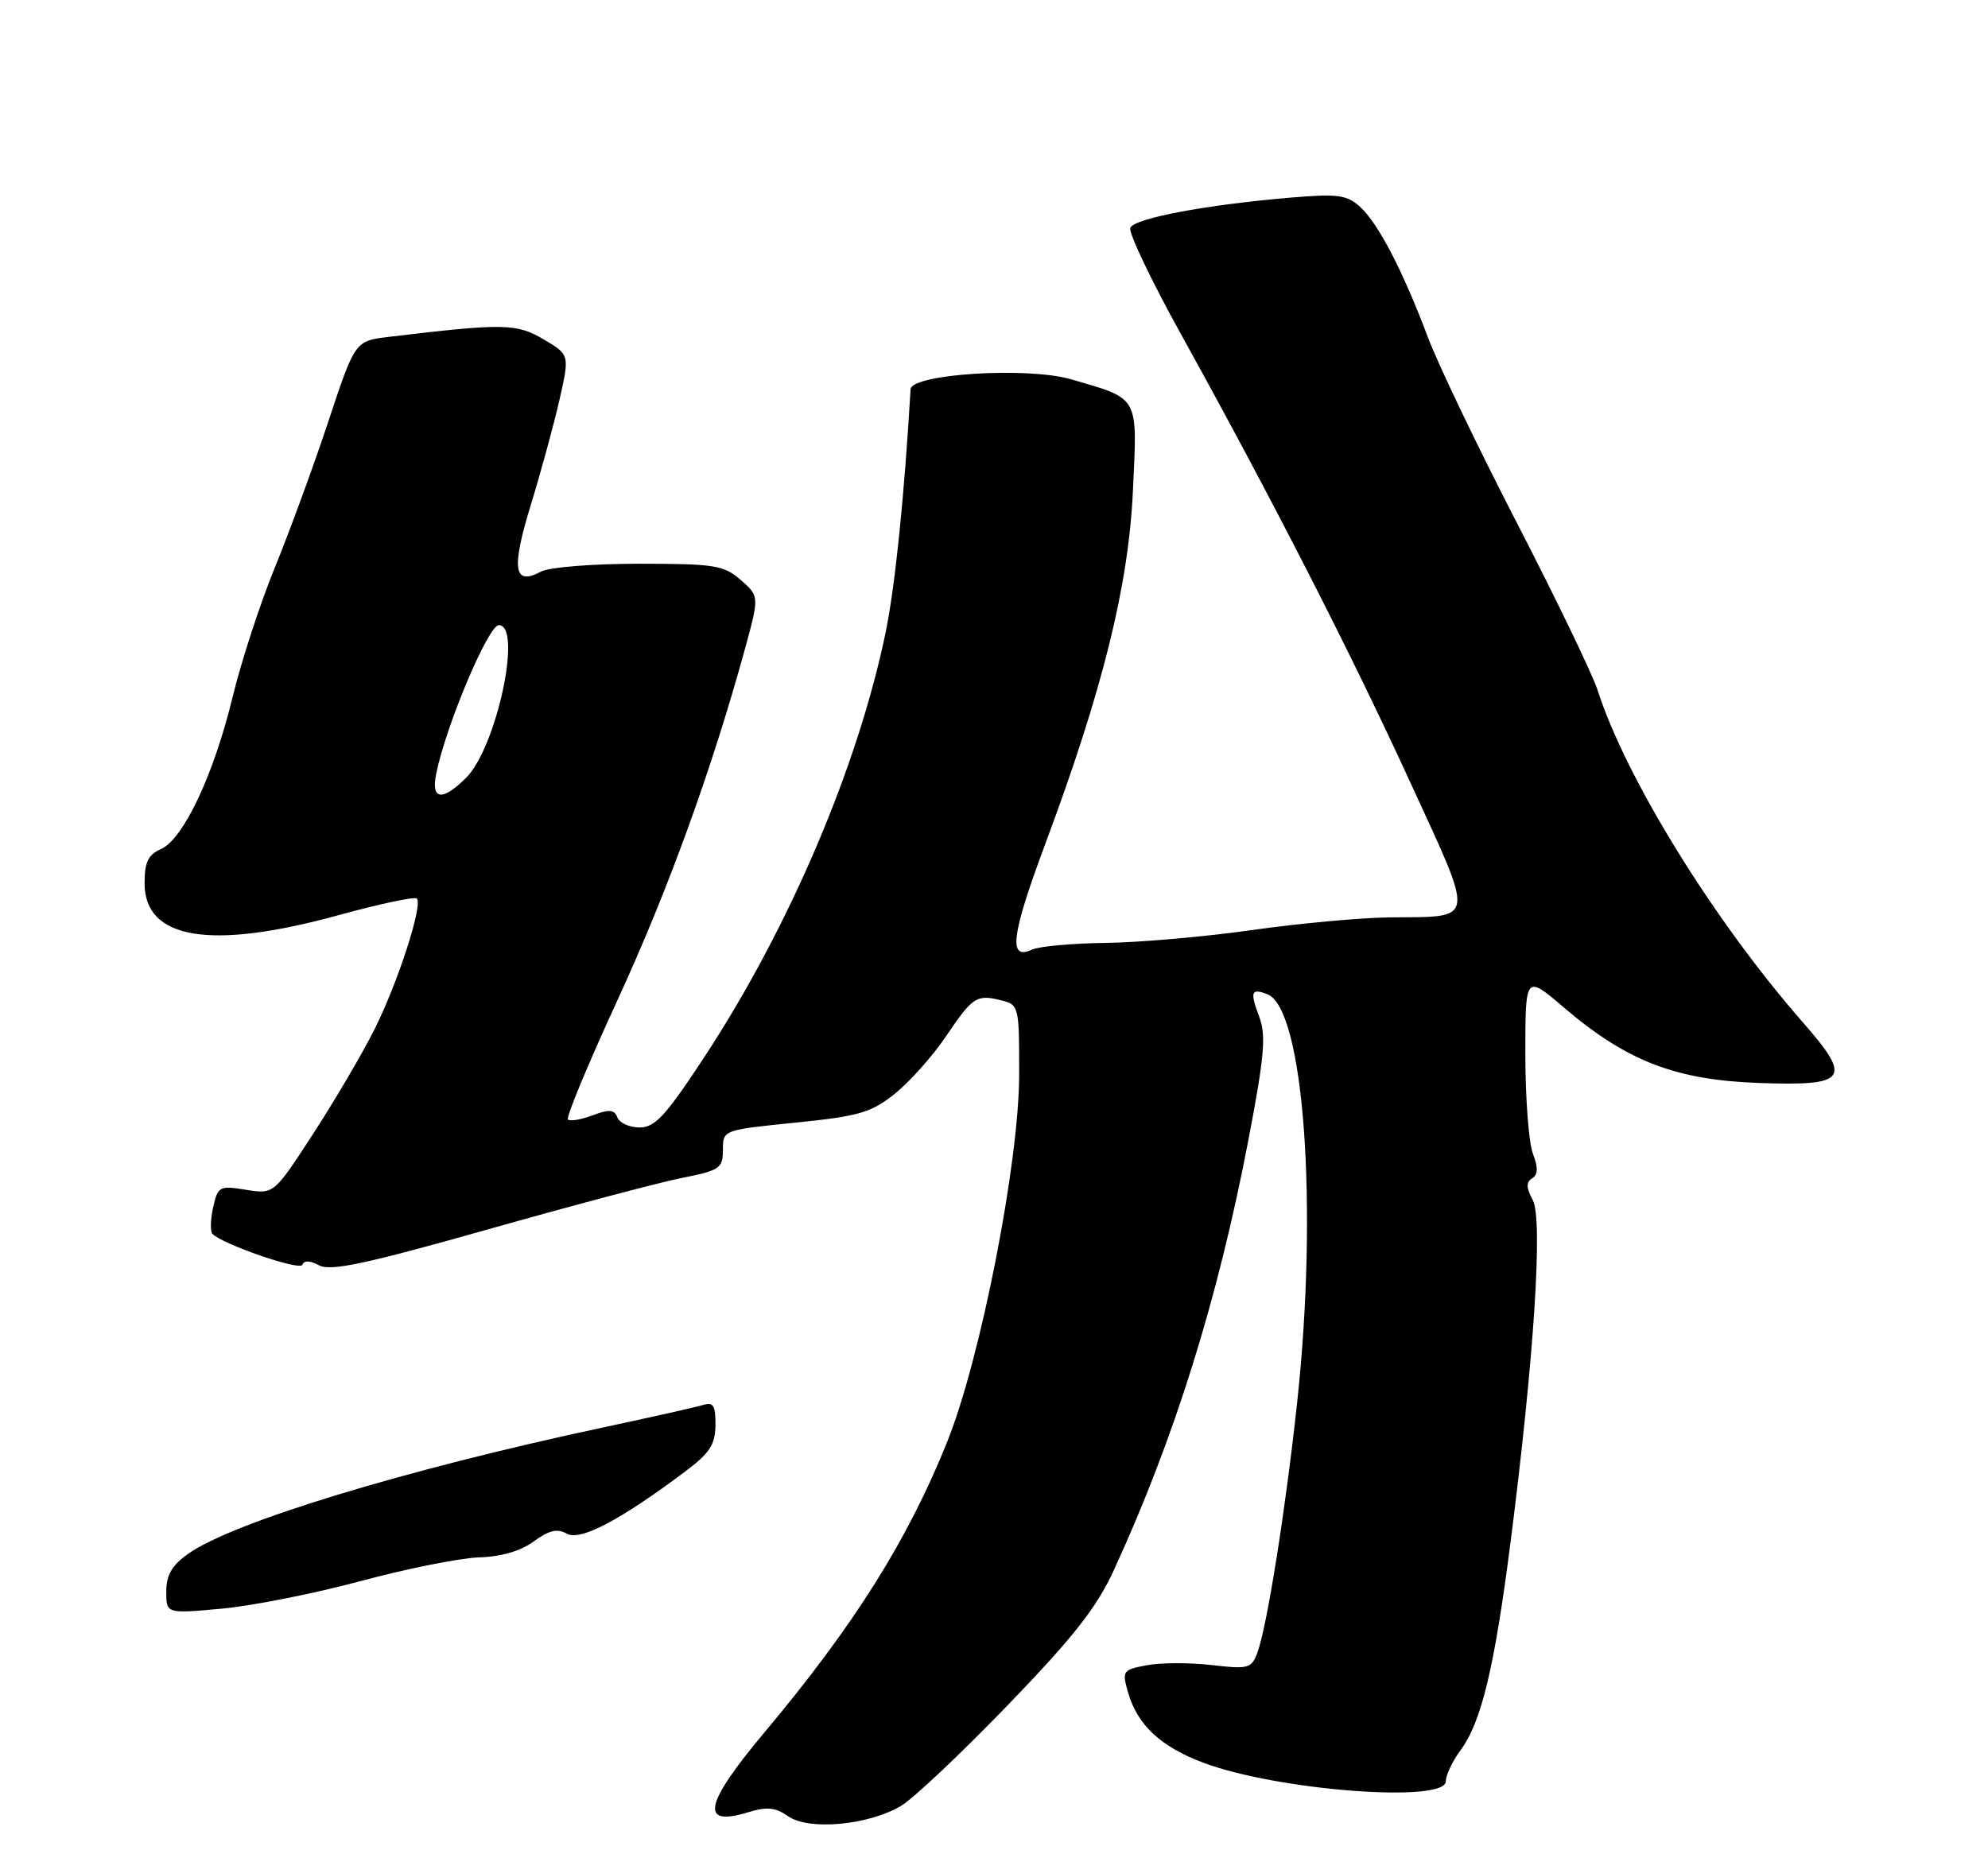 <?xml version="1.0" encoding="UTF-8" standalone="no"?>
<!DOCTYPE svg PUBLIC "-//W3C//DTD SVG 1.1//EN" "http://www.w3.org/Graphics/SVG/1.1/DTD/svg11.dtd" >
<svg xmlns="http://www.w3.org/2000/svg" xmlns:xlink="http://www.w3.org/1999/xlink" version="1.1" viewBox="0 0 275 256">
 <g >
 <path fill="currentColor"
d=" M 124.66 249.85 C 126.39 248.81 133.04 242.53 139.43 235.90 C 148.55 226.45 151.71 222.42 154.11 217.18 C 162.47 198.99 168.47 179.79 172.70 157.68 C 174.90 146.19 175.16 143.26 174.20 140.71 C 172.88 137.21 173.06 136.70 175.31 137.56 C 180.36 139.51 182.37 166.84 179.44 194.00 C 177.82 209.01 175.24 225.24 173.91 228.74 C 173.11 230.85 172.63 230.97 167.61 230.38 C 164.62 230.03 160.59 230.04 158.67 230.40 C 155.28 231.04 155.19 231.17 156.05 234.19 C 157.34 238.68 160.58 241.70 166.50 243.91 C 176.76 247.75 200.00 249.52 200.00 246.46 C 200.00 245.61 200.92 243.68 202.04 242.16 C 204.92 238.27 206.72 230.76 208.94 213.50 C 212.20 188.03 213.46 168.73 212.03 166.05 C 211.11 164.34 211.09 163.56 211.94 163.04 C 212.76 162.53 212.79 161.57 212.04 159.60 C 211.47 158.10 211.00 151.91 211.00 145.86 C 211.00 134.85 211.00 134.85 216.33 139.40 C 225.01 146.81 231.74 149.42 243.25 149.84 C 255.60 150.28 256.29 149.33 249.36 141.42 C 237.07 127.37 224.89 107.65 221.00 95.50 C 220.29 93.30 215.30 82.95 209.91 72.50 C 204.51 62.05 198.94 50.43 197.53 46.69 C 194.06 37.45 190.64 30.88 188.12 28.60 C 186.30 26.96 185.03 26.79 178.55 27.34 C 166.84 28.33 156.86 30.21 156.35 31.53 C 156.10 32.19 159.22 38.75 163.30 46.12 C 175.84 68.77 186.82 90.23 195.08 108.24 C 204.11 127.91 204.27 126.81 192.30 126.93 C 188.34 126.97 179.79 127.75 173.30 128.67 C 166.81 129.60 157.68 130.40 153.00 130.46 C 148.32 130.52 143.72 130.94 142.76 131.39 C 139.44 132.95 139.88 129.43 144.54 116.91 C 152.53 95.50 156.11 81.09 156.72 67.86 C 157.34 54.65 157.67 55.25 148.17 52.48 C 142.16 50.73 126.09 51.73 125.96 53.86 C 125.10 68.66 123.81 81.21 122.51 87.50 C 118.67 106.07 109.19 128.30 97.54 146.09 C 92.12 154.35 90.62 156.00 88.49 156.00 C 87.09 156.00 85.70 155.38 85.40 154.61 C 84.98 153.51 84.28 153.45 81.97 154.32 C 80.38 154.92 78.84 155.18 78.56 154.89 C 78.28 154.61 81.35 147.20 85.39 138.44 C 92.36 123.31 98.42 106.61 102.99 90.00 C 105.05 82.50 105.05 82.50 102.47 80.25 C 100.11 78.20 98.88 78.00 88.38 78.00 C 81.97 78.00 75.96 78.48 74.83 79.09 C 71.06 81.11 70.70 78.76 73.42 69.88 C 74.84 65.27 76.62 58.71 77.40 55.29 C 78.80 49.08 78.80 49.08 75.19 46.95 C 71.45 44.74 69.64 44.71 53.80 46.61 C 49.11 47.17 49.11 47.17 45.41 58.34 C 43.38 64.48 40.05 73.55 38.03 78.50 C 36.00 83.45 33.36 91.55 32.16 96.50 C 29.56 107.22 25.36 116.12 22.25 117.49 C 20.49 118.26 20.00 119.29 20.00 122.21 C 20.00 129.99 29.12 131.49 46.81 126.63 C 52.49 125.07 57.37 124.03 57.66 124.32 C 58.53 125.19 55.04 135.97 51.79 142.45 C 50.12 145.78 46.31 152.27 43.32 156.87 C 37.89 165.24 37.89 165.24 34.02 164.62 C 30.34 164.03 30.13 164.14 29.48 167.07 C 29.11 168.76 29.07 170.40 29.38 170.72 C 30.87 172.20 41.54 175.87 41.83 175.00 C 42.04 174.37 42.88 174.40 44.15 175.08 C 45.72 175.92 50.59 174.88 67.32 170.15 C 78.97 166.85 91.09 163.63 94.25 163.00 C 99.58 161.94 100.00 161.66 100.00 159.10 C 100.00 156.35 100.00 156.35 110.02 155.33 C 118.83 154.44 120.49 153.96 123.77 151.34 C 125.82 149.70 129.00 146.14 130.83 143.43 C 134.57 137.89 135.09 137.55 138.54 138.42 C 140.94 139.02 141.00 139.26 140.98 148.77 C 140.95 160.92 135.67 187.89 131.05 199.43 C 125.62 213.01 118.15 224.90 105.81 239.62 C 97.42 249.63 96.74 252.81 103.45 250.76 C 106.08 249.95 107.25 250.06 109.02 251.30 C 111.89 253.31 120.18 252.54 124.66 249.85 Z  M 49.90 218.76 C 56.28 217.04 63.65 215.57 66.28 215.48 C 69.35 215.39 72.06 214.59 73.84 213.27 C 75.93 211.73 77.08 211.46 78.40 212.20 C 80.26 213.25 85.69 210.41 94.72 203.65 C 98.17 201.07 98.94 199.90 98.97 197.18 C 98.99 194.48 98.68 193.96 97.25 194.40 C 96.29 194.69 90.10 196.08 83.50 197.49 C 56.04 203.35 32.15 210.62 26.01 215.00 C 23.78 216.58 23.00 217.94 23.00 220.21 C 23.00 223.28 23.00 223.28 30.65 222.58 C 34.85 222.20 43.51 220.48 49.90 218.76 Z  M 60.33 107.10 C 61.65 100.48 67.54 86.50 69.00 86.50 C 72.31 86.50 68.70 103.39 64.49 107.60 C 61.19 110.90 59.61 110.70 60.33 107.10 Z "/>
</g>
</svg>